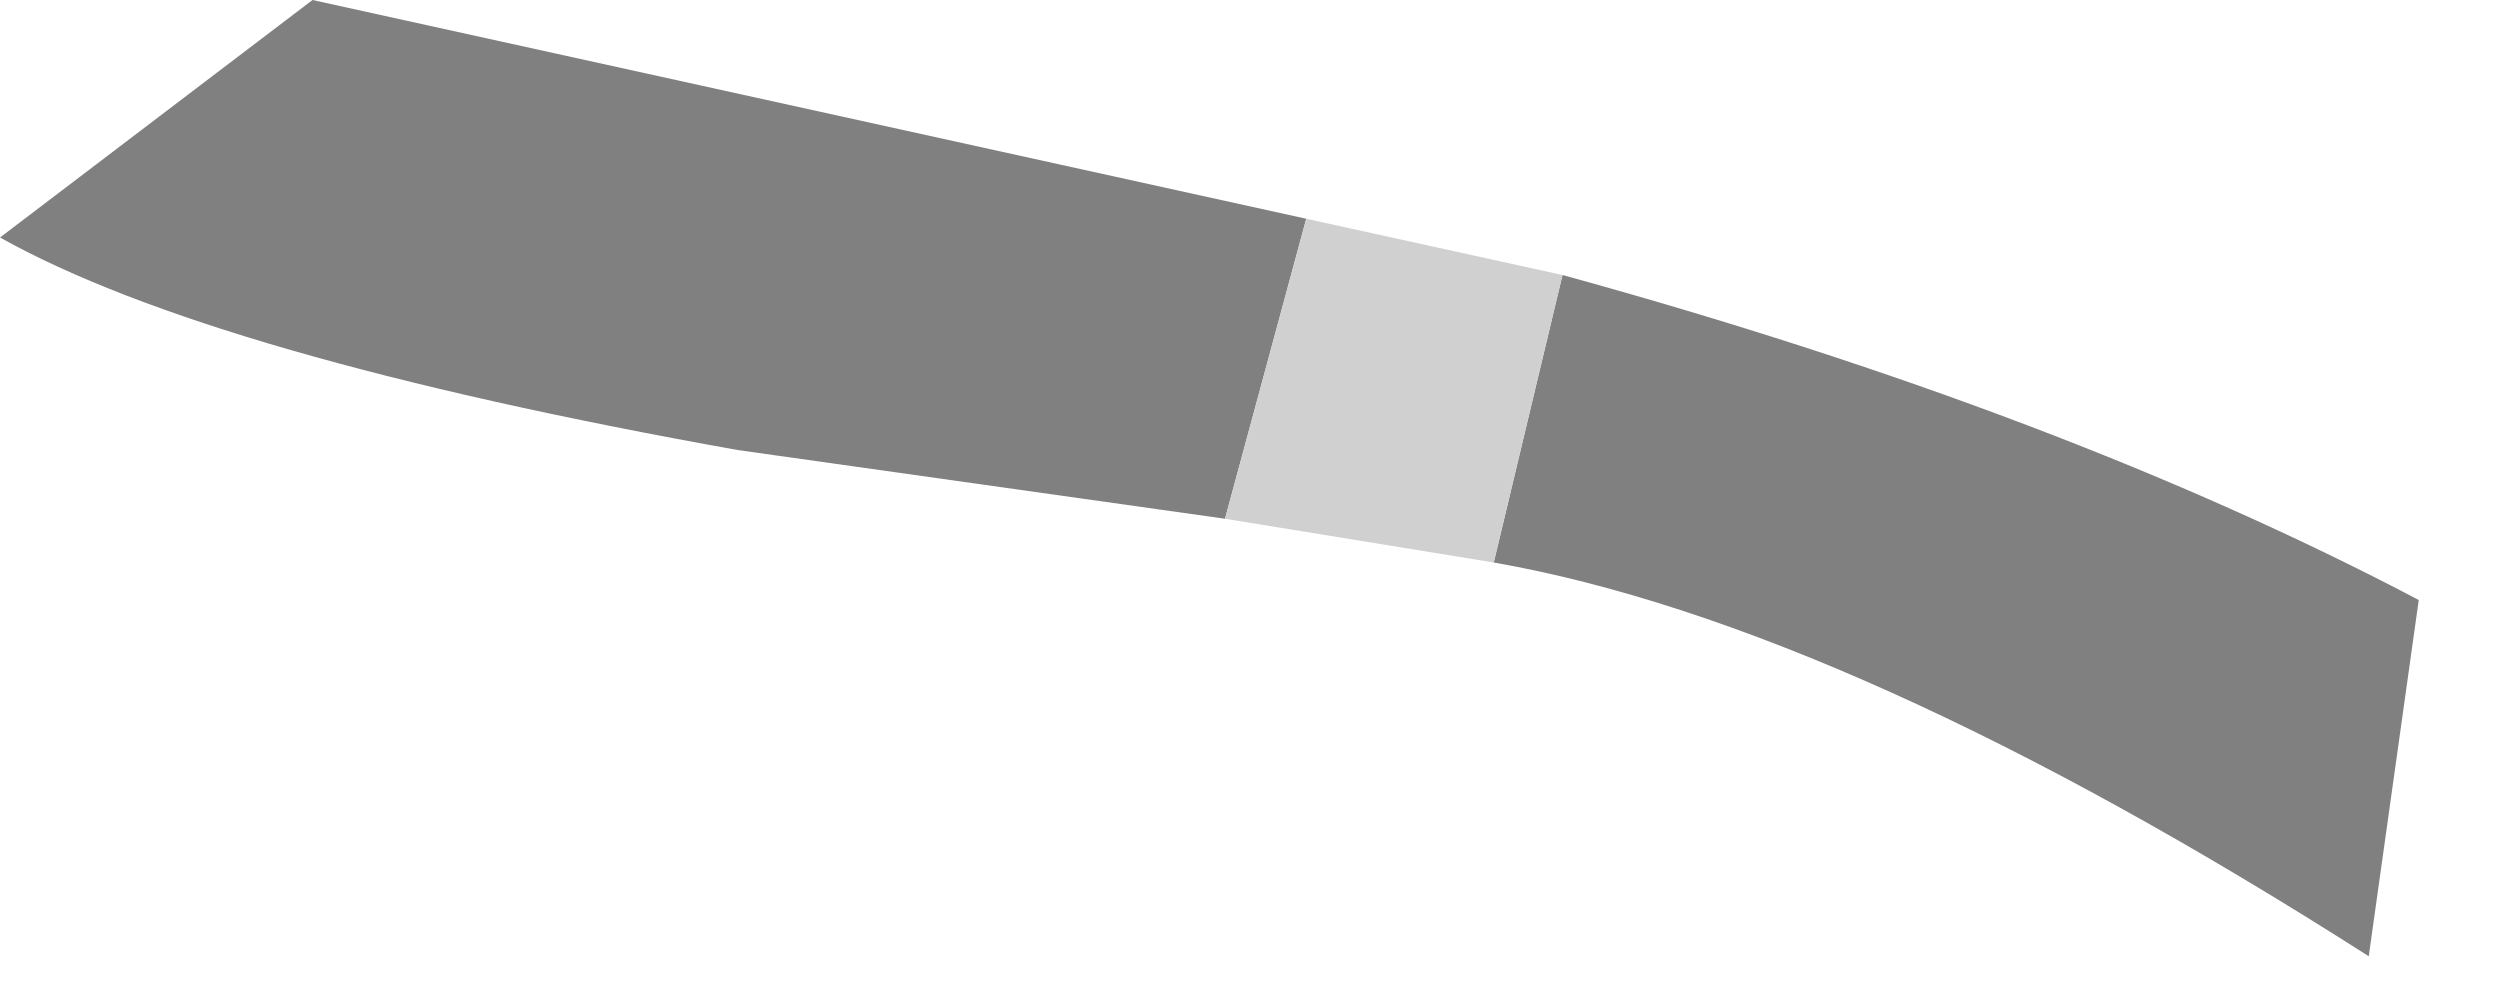 <?xml version="1.0" encoding="utf-8"?>
<svg version="1.1" id="Layer_1"
xmlns="http://www.w3.org/2000/svg"
xmlns:xlink="http://www.w3.org/1999/xlink"
width="20px" height="8px"
xml:space="preserve">
<g id="PathID_2894" transform="matrix(1, 0, 0, 1, 0, 0)">
<path style="fill:#808080;fill-opacity:1" d="M12.5 2.2Q16.5 3.3 19.35 4.8L18.95 7.65Q14.8 5 11.95 4.5L12.5 2.2M9.8 4.15L5.9 3.6Q1.7 2.85 0 1.9L2.5 0L10.45 1.75L9.8 4.15" />
<path style="fill:#D0D0D0;fill-opacity:1" d="M10.45 1.75L12.5 2.2L11.95 4.5L9.8 4.15L10.45 1.75" />
</g>
</svg>
